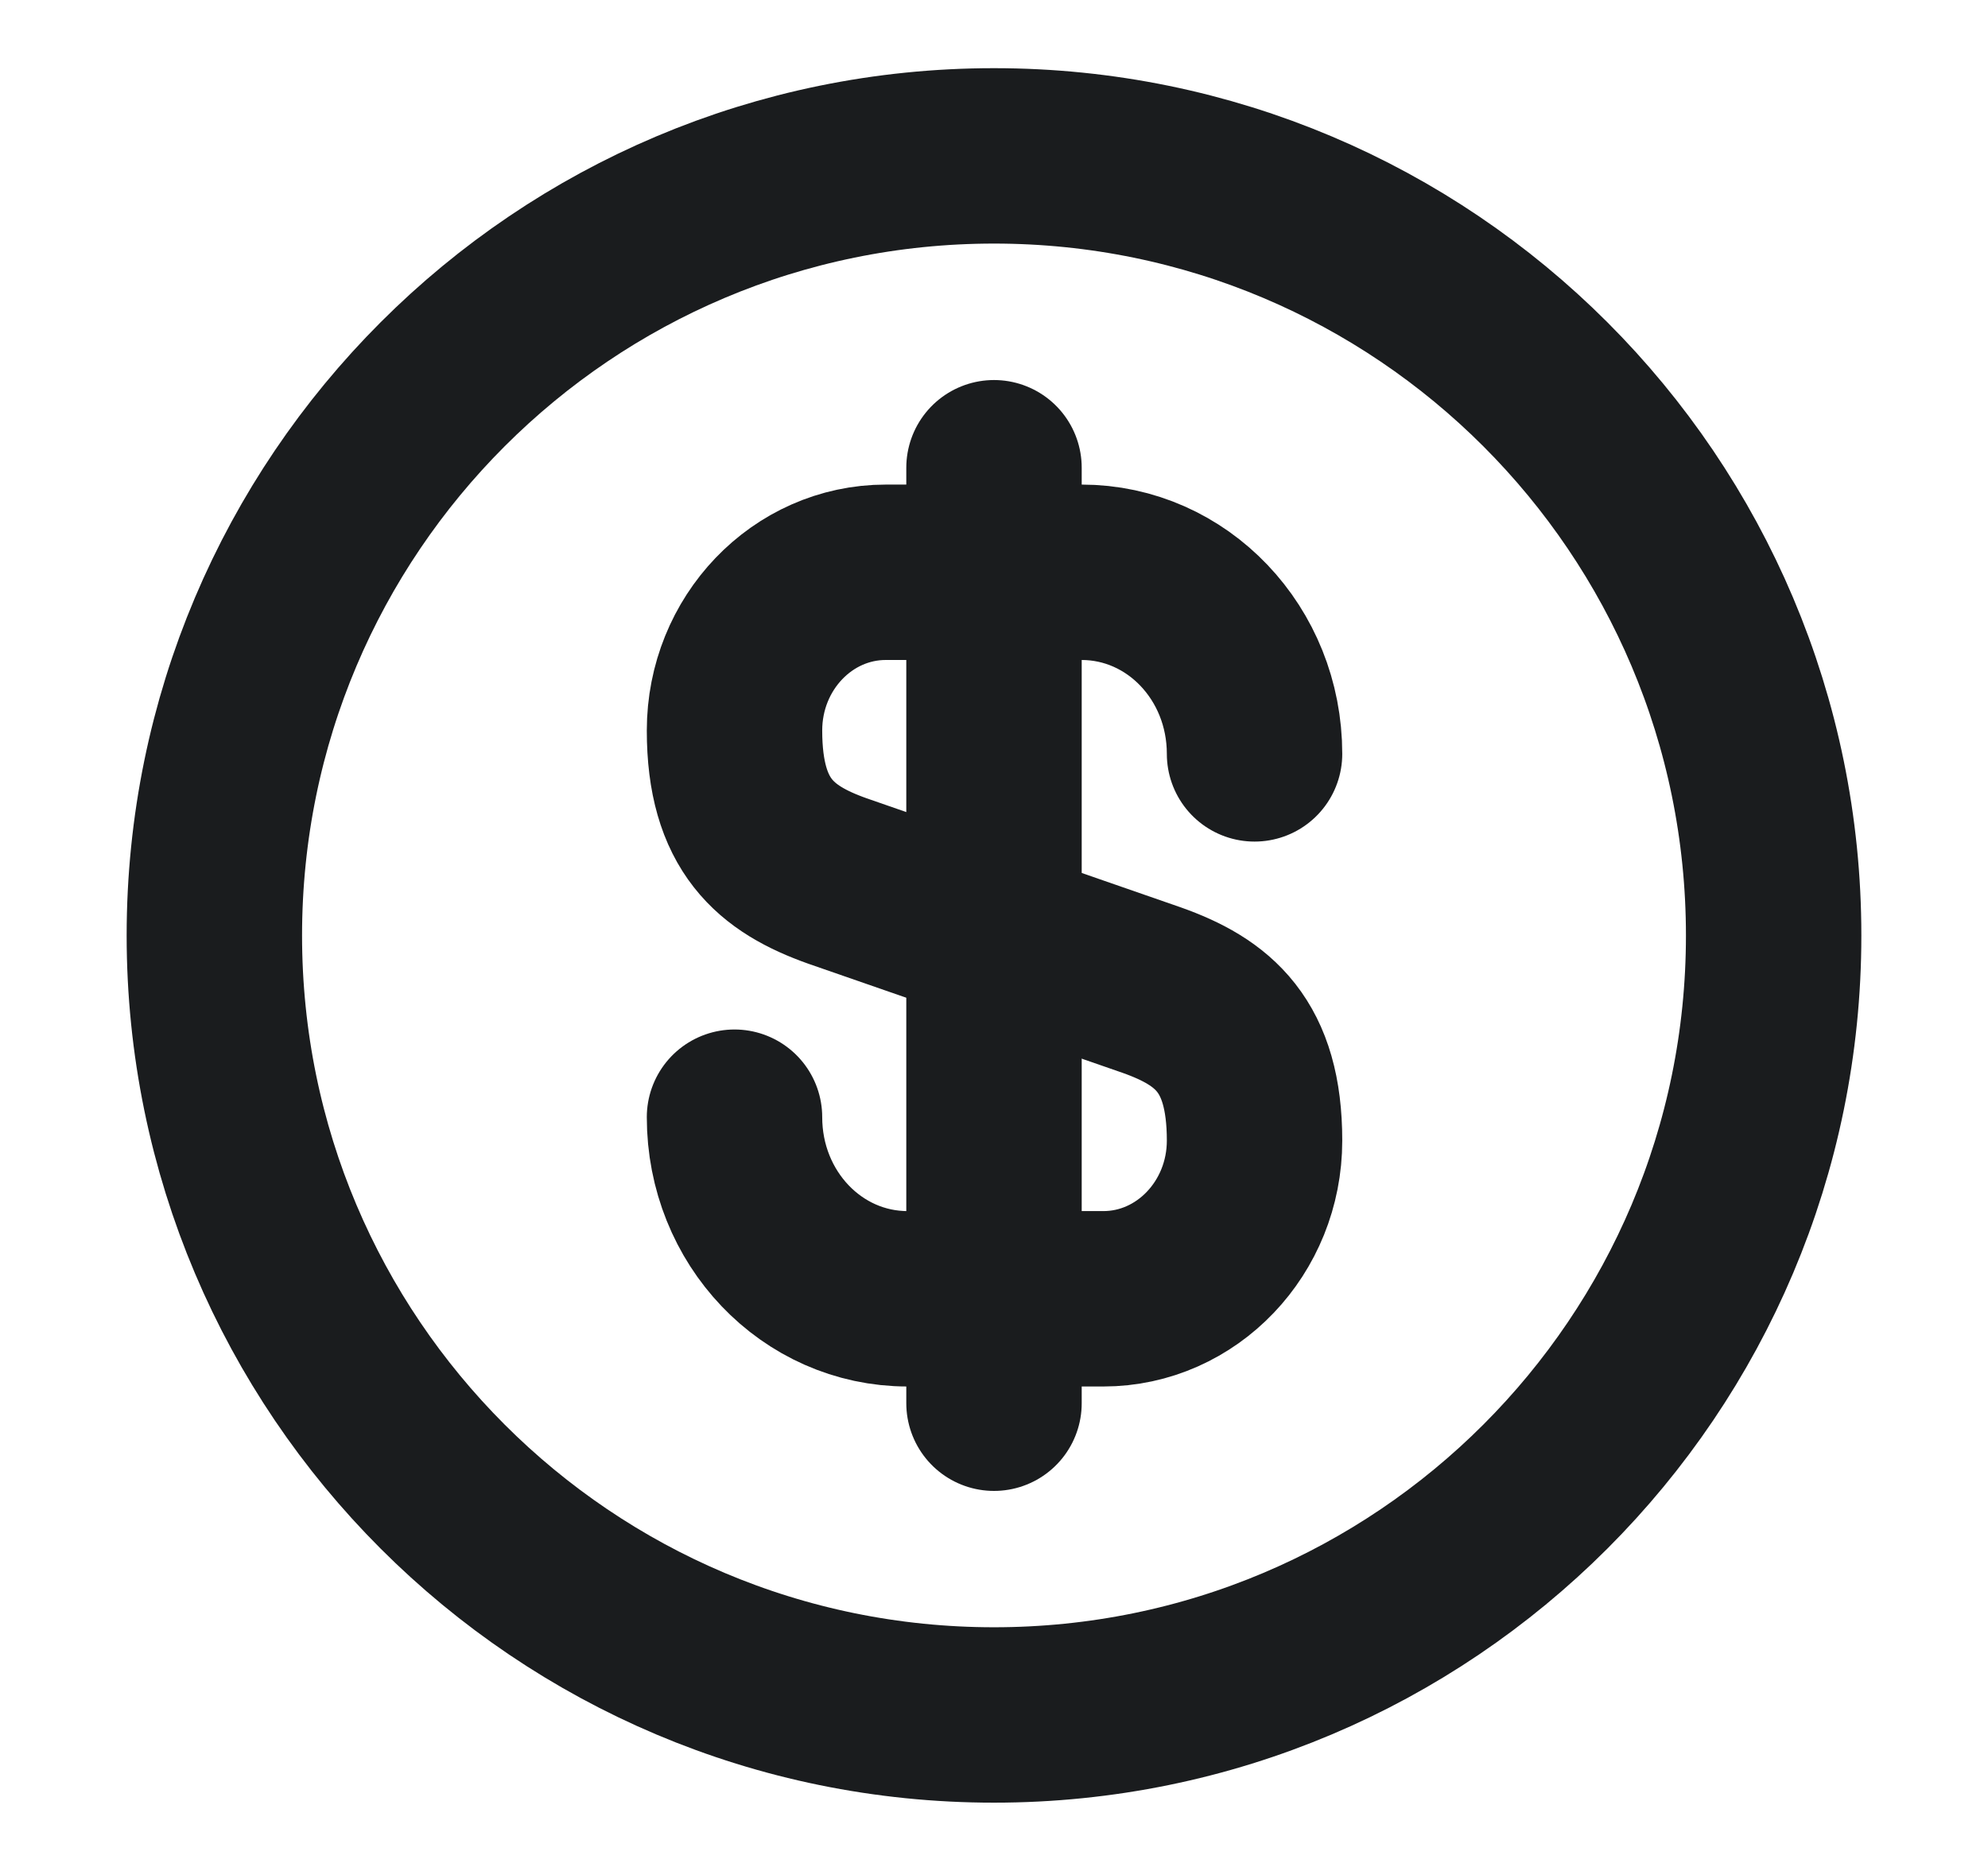 <svg width="17" height="16" viewBox="0 0 17 16" fill="none" xmlns="http://www.w3.org/2000/svg">
<path d="M6.281 9.554C6.281 10.414 6.941 11.107 7.761 11.107H9.435C10.148 11.107 10.728 10.5 10.728 9.754C10.728 8.94 10.375 8.654 9.848 8.467L7.161 7.534C6.635 7.347 6.281 7.06 6.281 6.247C6.281 5.5 6.861 4.894 7.575 4.894H9.248C10.068 4.894 10.728 5.587 10.728 6.447" stroke="#1A1C1E" stroke-width="1.5" stroke-linecap="round" stroke-linejoin="round"/>
<path d="M8.5 4V12" stroke="#1A1C1E" stroke-width="1.5" stroke-linecap="round" stroke-linejoin="round"/>
<path d="M8.5 14.666C12.182 14.666 15.167 11.682 15.167 8C15.167 4.318 12.182 1.333 8.5 1.333C4.818 1.333 1.833 4.318 1.833 8C1.833 11.682 4.818 14.666 8.5 14.666Z" stroke="#1A1C1E" stroke-width="1.5" stroke-linecap="round" stroke-linejoin="round"/>
</svg>
